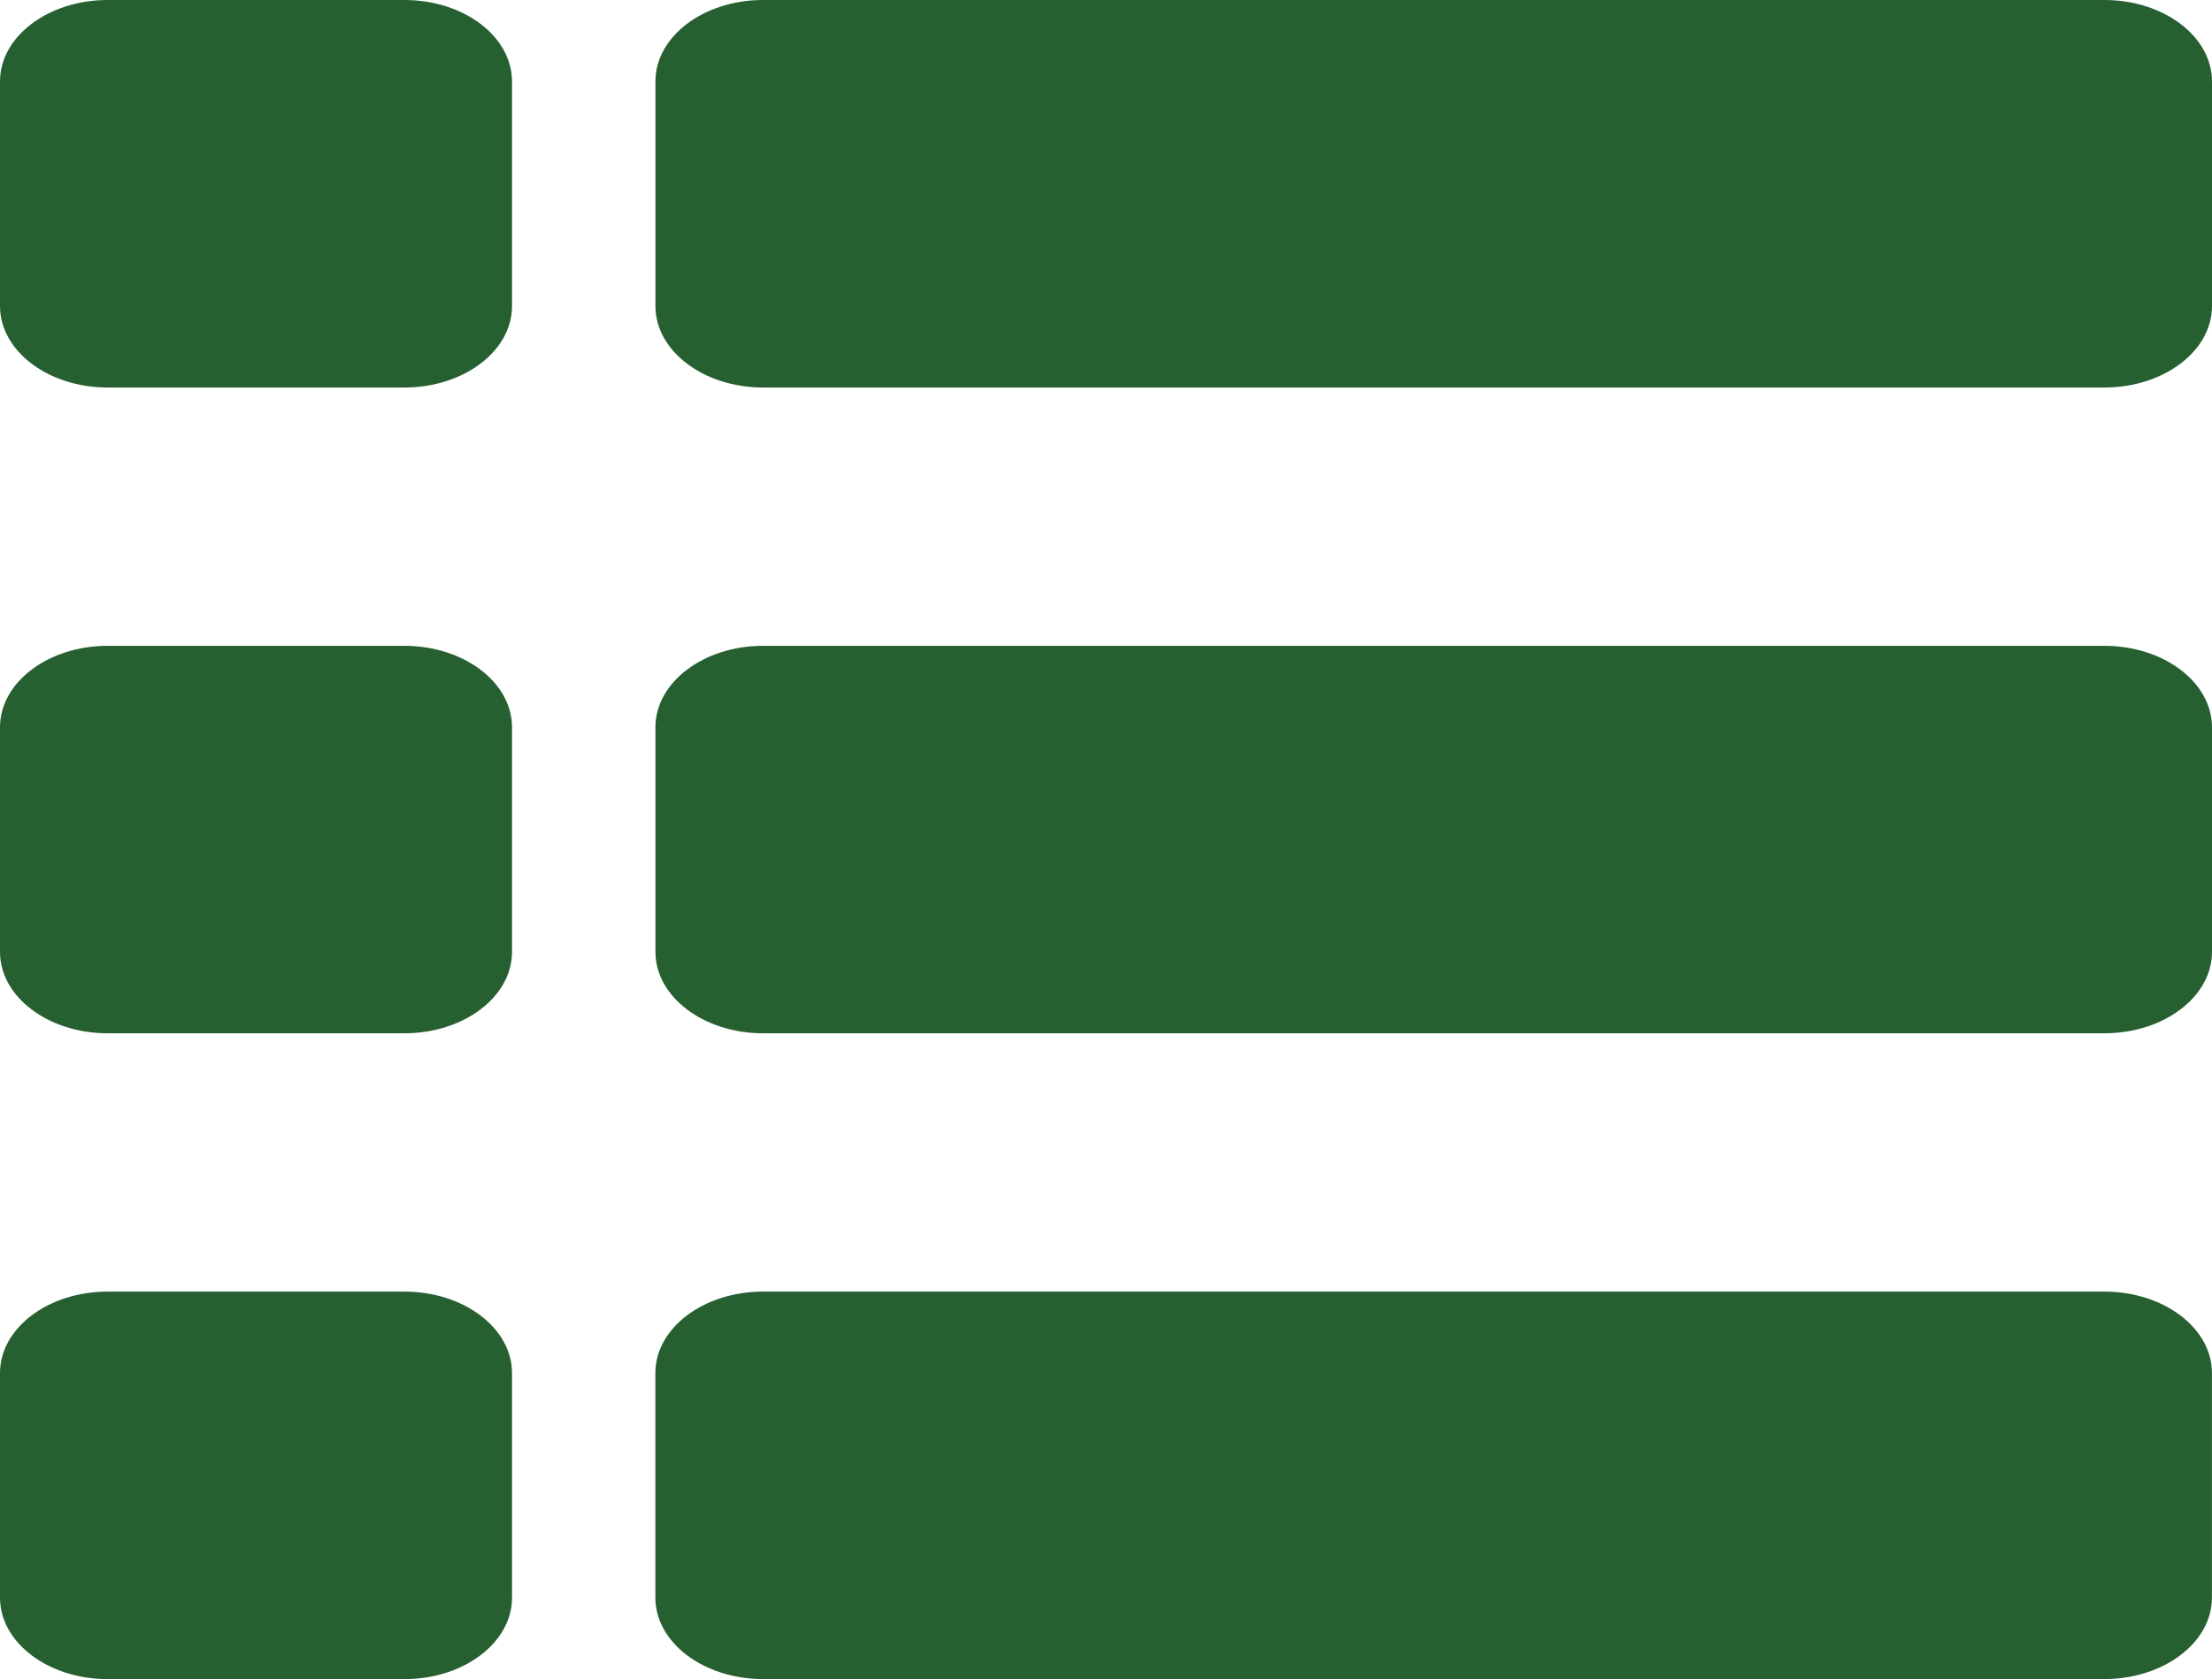 <?xml version="1.0" encoding="utf-8"?>
<!-- Generator: Adobe Illustrator 15.0.0, SVG Export Plug-In . SVG Version: 6.00 Build 0)  -->
<!DOCTYPE svg PUBLIC "-//W3C//DTD SVG 1.1//EN" "http://www.w3.org/Graphics/SVG/1.1/DTD/svg11.dtd">
<svg version="1.1" id="Layer_1" xmlns="http://www.w3.org/2000/svg" xmlns:xlink="http://www.w3.org/1999/xlink" x="0px" y="0px"
	 width="36px" height="27.333px" viewBox="0 0 36 27.333" enable-background="new 0 0 36 27.333" xml:space="preserve">
<path fill="#266031" d="M6.583,0H1.75C0.786,0,0,0.594,0,1.325v3.658c0,0.73,0.785,1.325,1.75,1.325h4.833
	c0.965,0,1.75-0.594,1.75-1.325V1.325C8.333,0.594,7.548,0,6.583,0z"/>
<path fill="#266031" d="M34.25,0H12.417c-0.965,0-1.75,0.594-1.75,1.325v3.658c0,0.73,0.785,1.325,1.75,1.325H34.25
	c0.965,0,1.75-0.594,1.75-1.325V1.325C36,0.594,35.215,0,34.25,0z"/>
<path fill="#266031" d="M6.583,10.513H1.75c-0.965,0-1.75,0.594-1.75,1.325v3.658c0,0.73,0.785,1.324,1.75,1.324h4.833
	c0.965,0,1.75-0.594,1.75-1.324v-3.658C8.333,11.107,7.548,10.513,6.583,10.513z"/>
<path fill="#266031" d="M34.25,10.513H12.417c-0.965,0-1.75,0.594-1.75,1.325v3.658c0,0.73,0.785,1.324,1.75,1.324H34.25
	c0.965,0,1.75-0.594,1.75-1.324v-3.658C36,11.107,35.215,10.513,34.25,10.513z"/>
<path fill="#266031" d="M6.583,21.025H1.75C0.785,21.025,0,21.62,0,22.35v3.658c0,0.73,0.785,1.325,1.75,1.325h4.833
	c0.965,0,1.75-0.594,1.75-1.325V22.35C8.333,21.62,7.548,21.025,6.583,21.025z"/>
<path fill="#266031" d="M34.25,21.025H12.416c-0.965,0-1.75,0.594-1.75,1.324v3.658c0,0.73,0.785,1.325,1.75,1.325h21.833
	c0.965,0,1.75-0.594,1.75-1.325V22.35C36,21.62,35.215,21.025,34.25,21.025z"/>
</svg>
